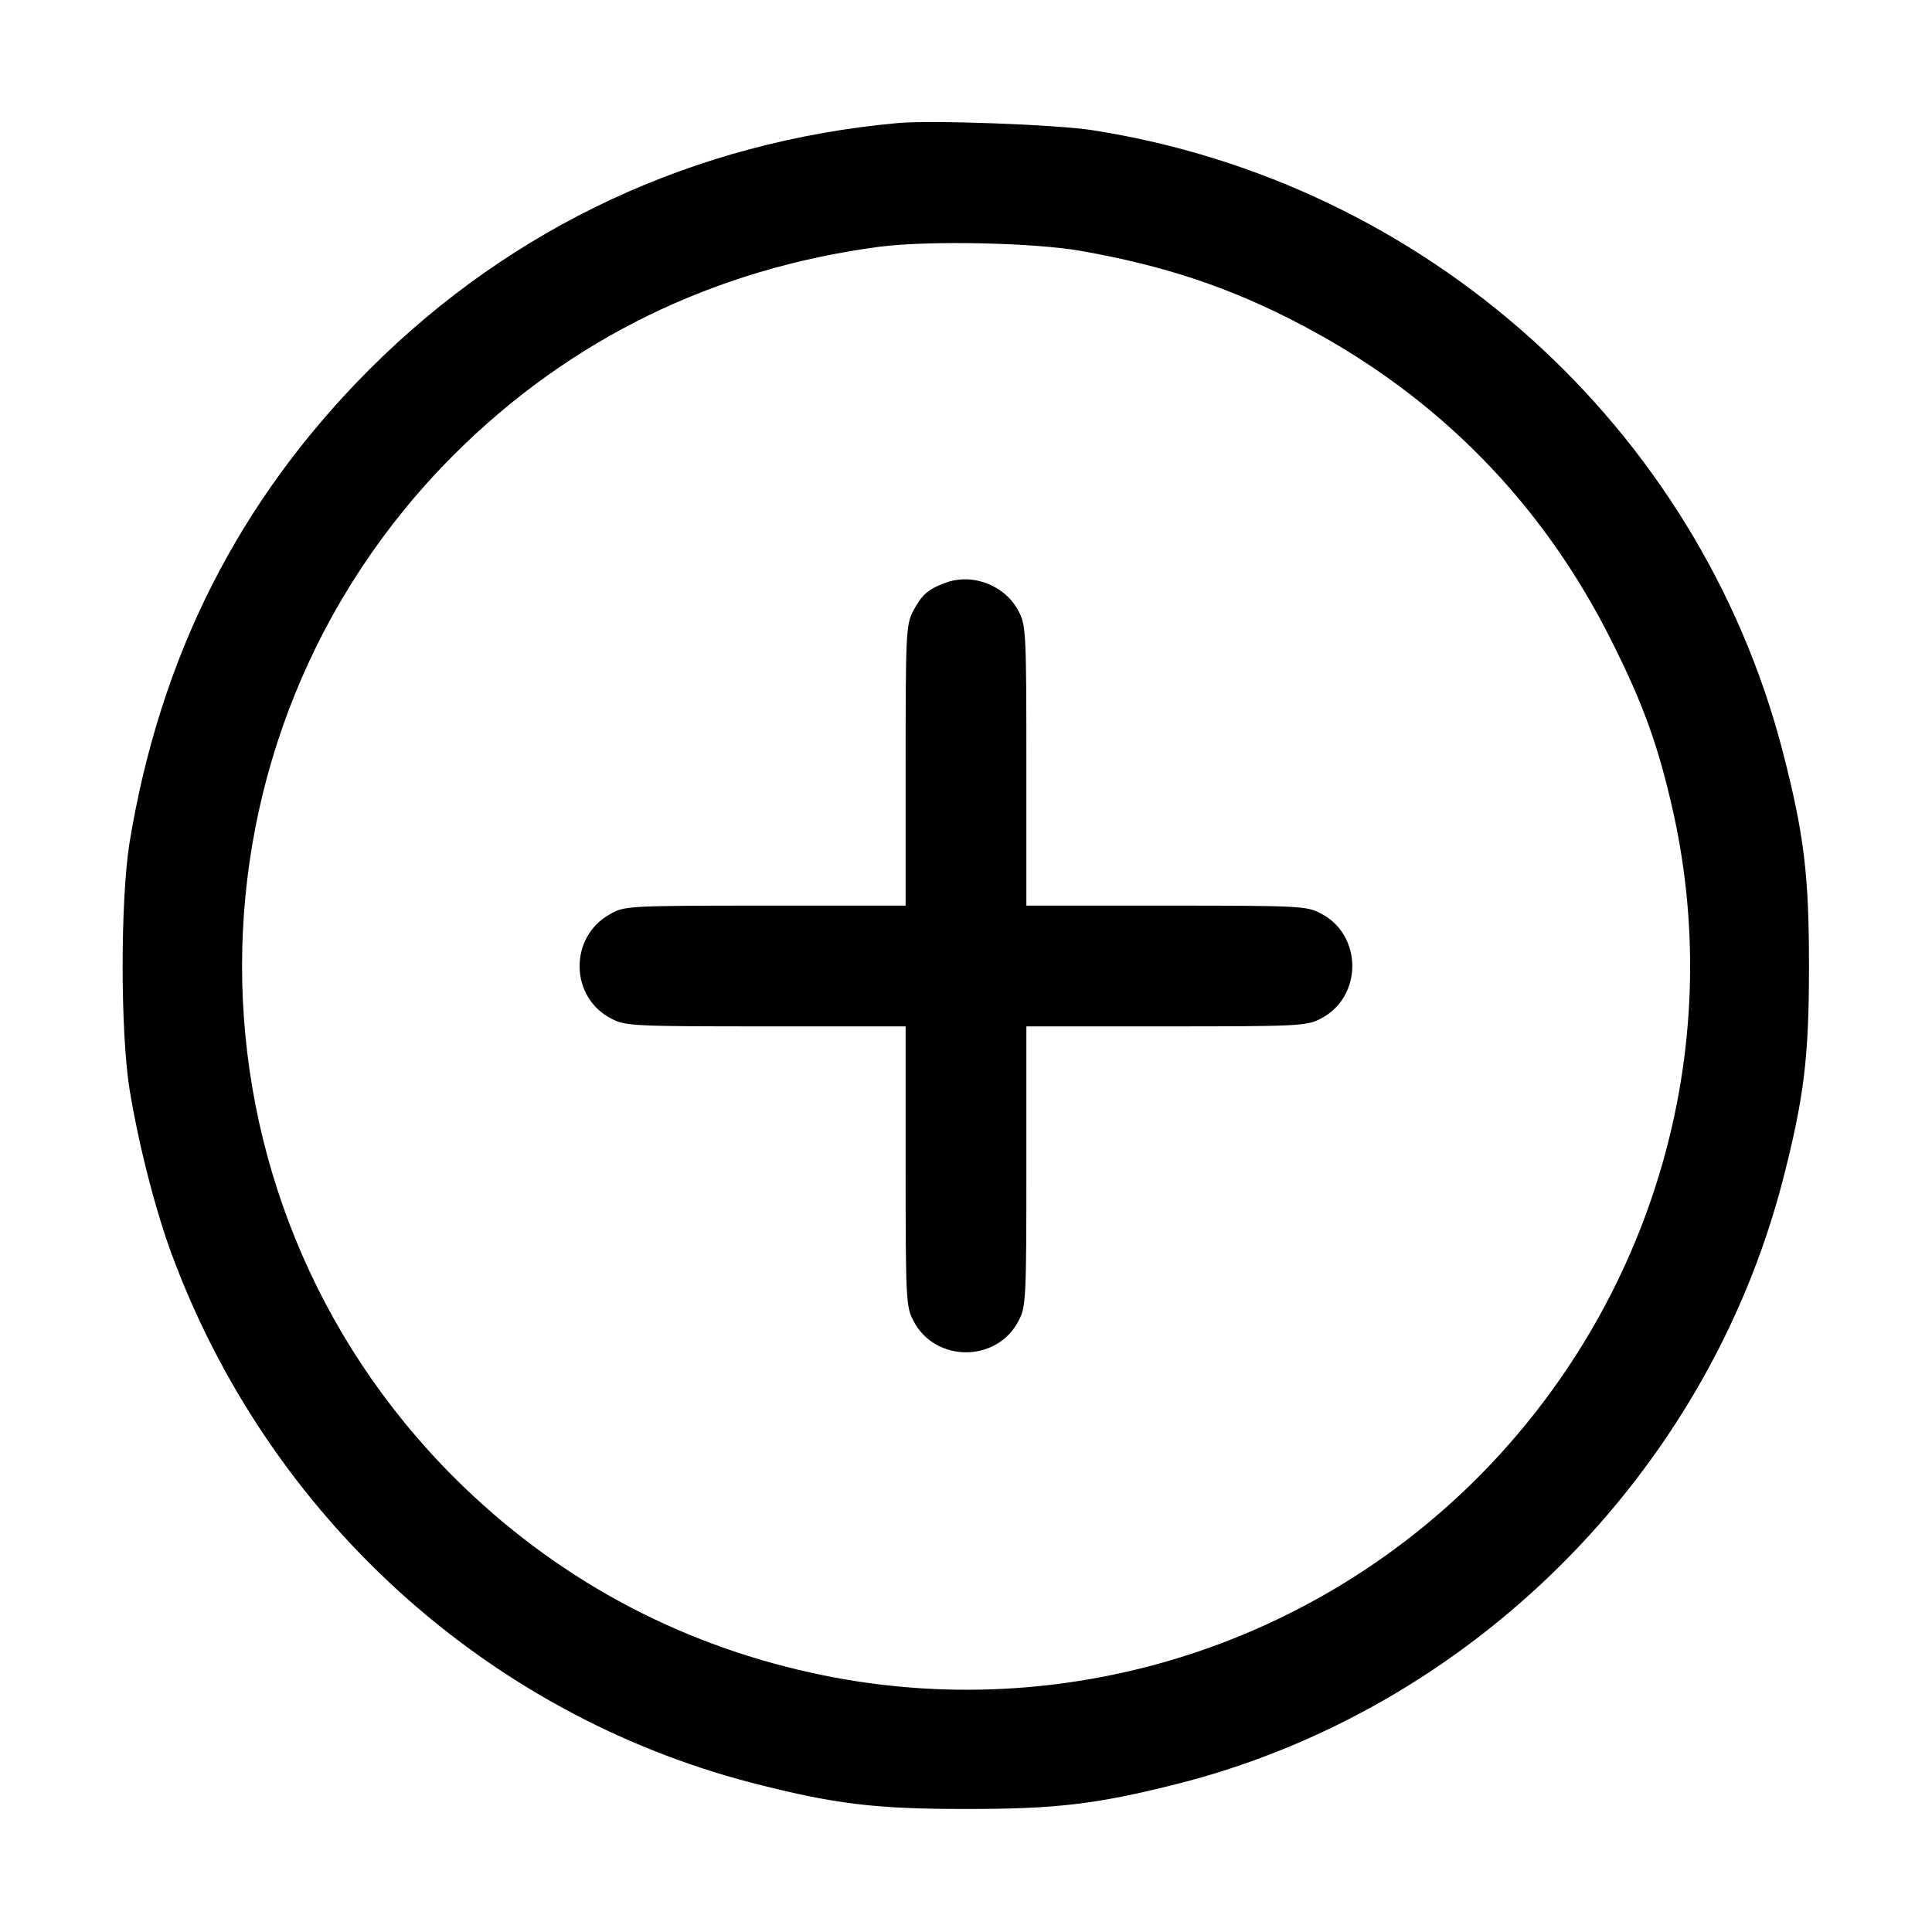 <?xml version="1.0" standalone="no"?>
<!DOCTYPE svg PUBLIC "-//W3C//DTD SVG 20010904//EN"
 "http://www.w3.org/TR/2001/REC-SVG-20010904/DTD/svg10.dtd">
<svg version="1.0" xmlns="http://www.w3.org/2000/svg"
 width="512pt" height="512pt" viewBox="0 0 512 512"
 preserveAspectRatio="xMidYMid meet">

<g transform="translate(0,512) scale(0.1,-0.1)"
fill="#000000" stroke="none">
<path d="M2380 4794 c-539 -49 -1022 -274 -1401 -653 -346 -347 -555 -760
-636 -1256 -24 -153 -24 -497 0 -650 24 -148 70 -327 114 -444 257 -690 831
-1212 1533 -1395 221 -57 327 -70 570 -70 236 0 343 12 554 65 779 195 1407
819 1610 1599 57 221 70 327 70 570 0 243 -13 349 -70 570 -223 858 -945 1507
-1829 1645 -97 15 -425 27 -515 19z m485 -339 c221 -39 396 -97 584 -196 364
-191 642 -475 825 -844 83 -166 121 -274 160 -446 141 -634 -54 -1299 -518
-1765 -463 -463 -1128 -658 -1766 -517 -363 80 -683 255 -946 517 -750 749
-750 1963 0 2712 307 306 689 492 1126 550 131 17 410 11 535 -11z"/>
<path d="M2507 3576 c-49 -18 -64 -32 -88 -77 -18 -36 -19 -63 -19 -409 l0
-370 -372 0 c-367 0 -374 -1 -412 -23 -109 -61 -106 -221 5 -277 36 -19 60
-20 409 -20 l370 0 0 -370 c0 -349 1 -373 20 -409 57 -113 223 -113 280 0 19
36 20 60 20 409 l0 370 370 0 c349 0 373 1 409 20 113 57 113 223 0 280 -36
19 -60 20 -409 20 l-370 0 0 370 c0 349 -1 373 -20 409 -35 69 -121 103 -193
77z"/>
</g>
</svg>
